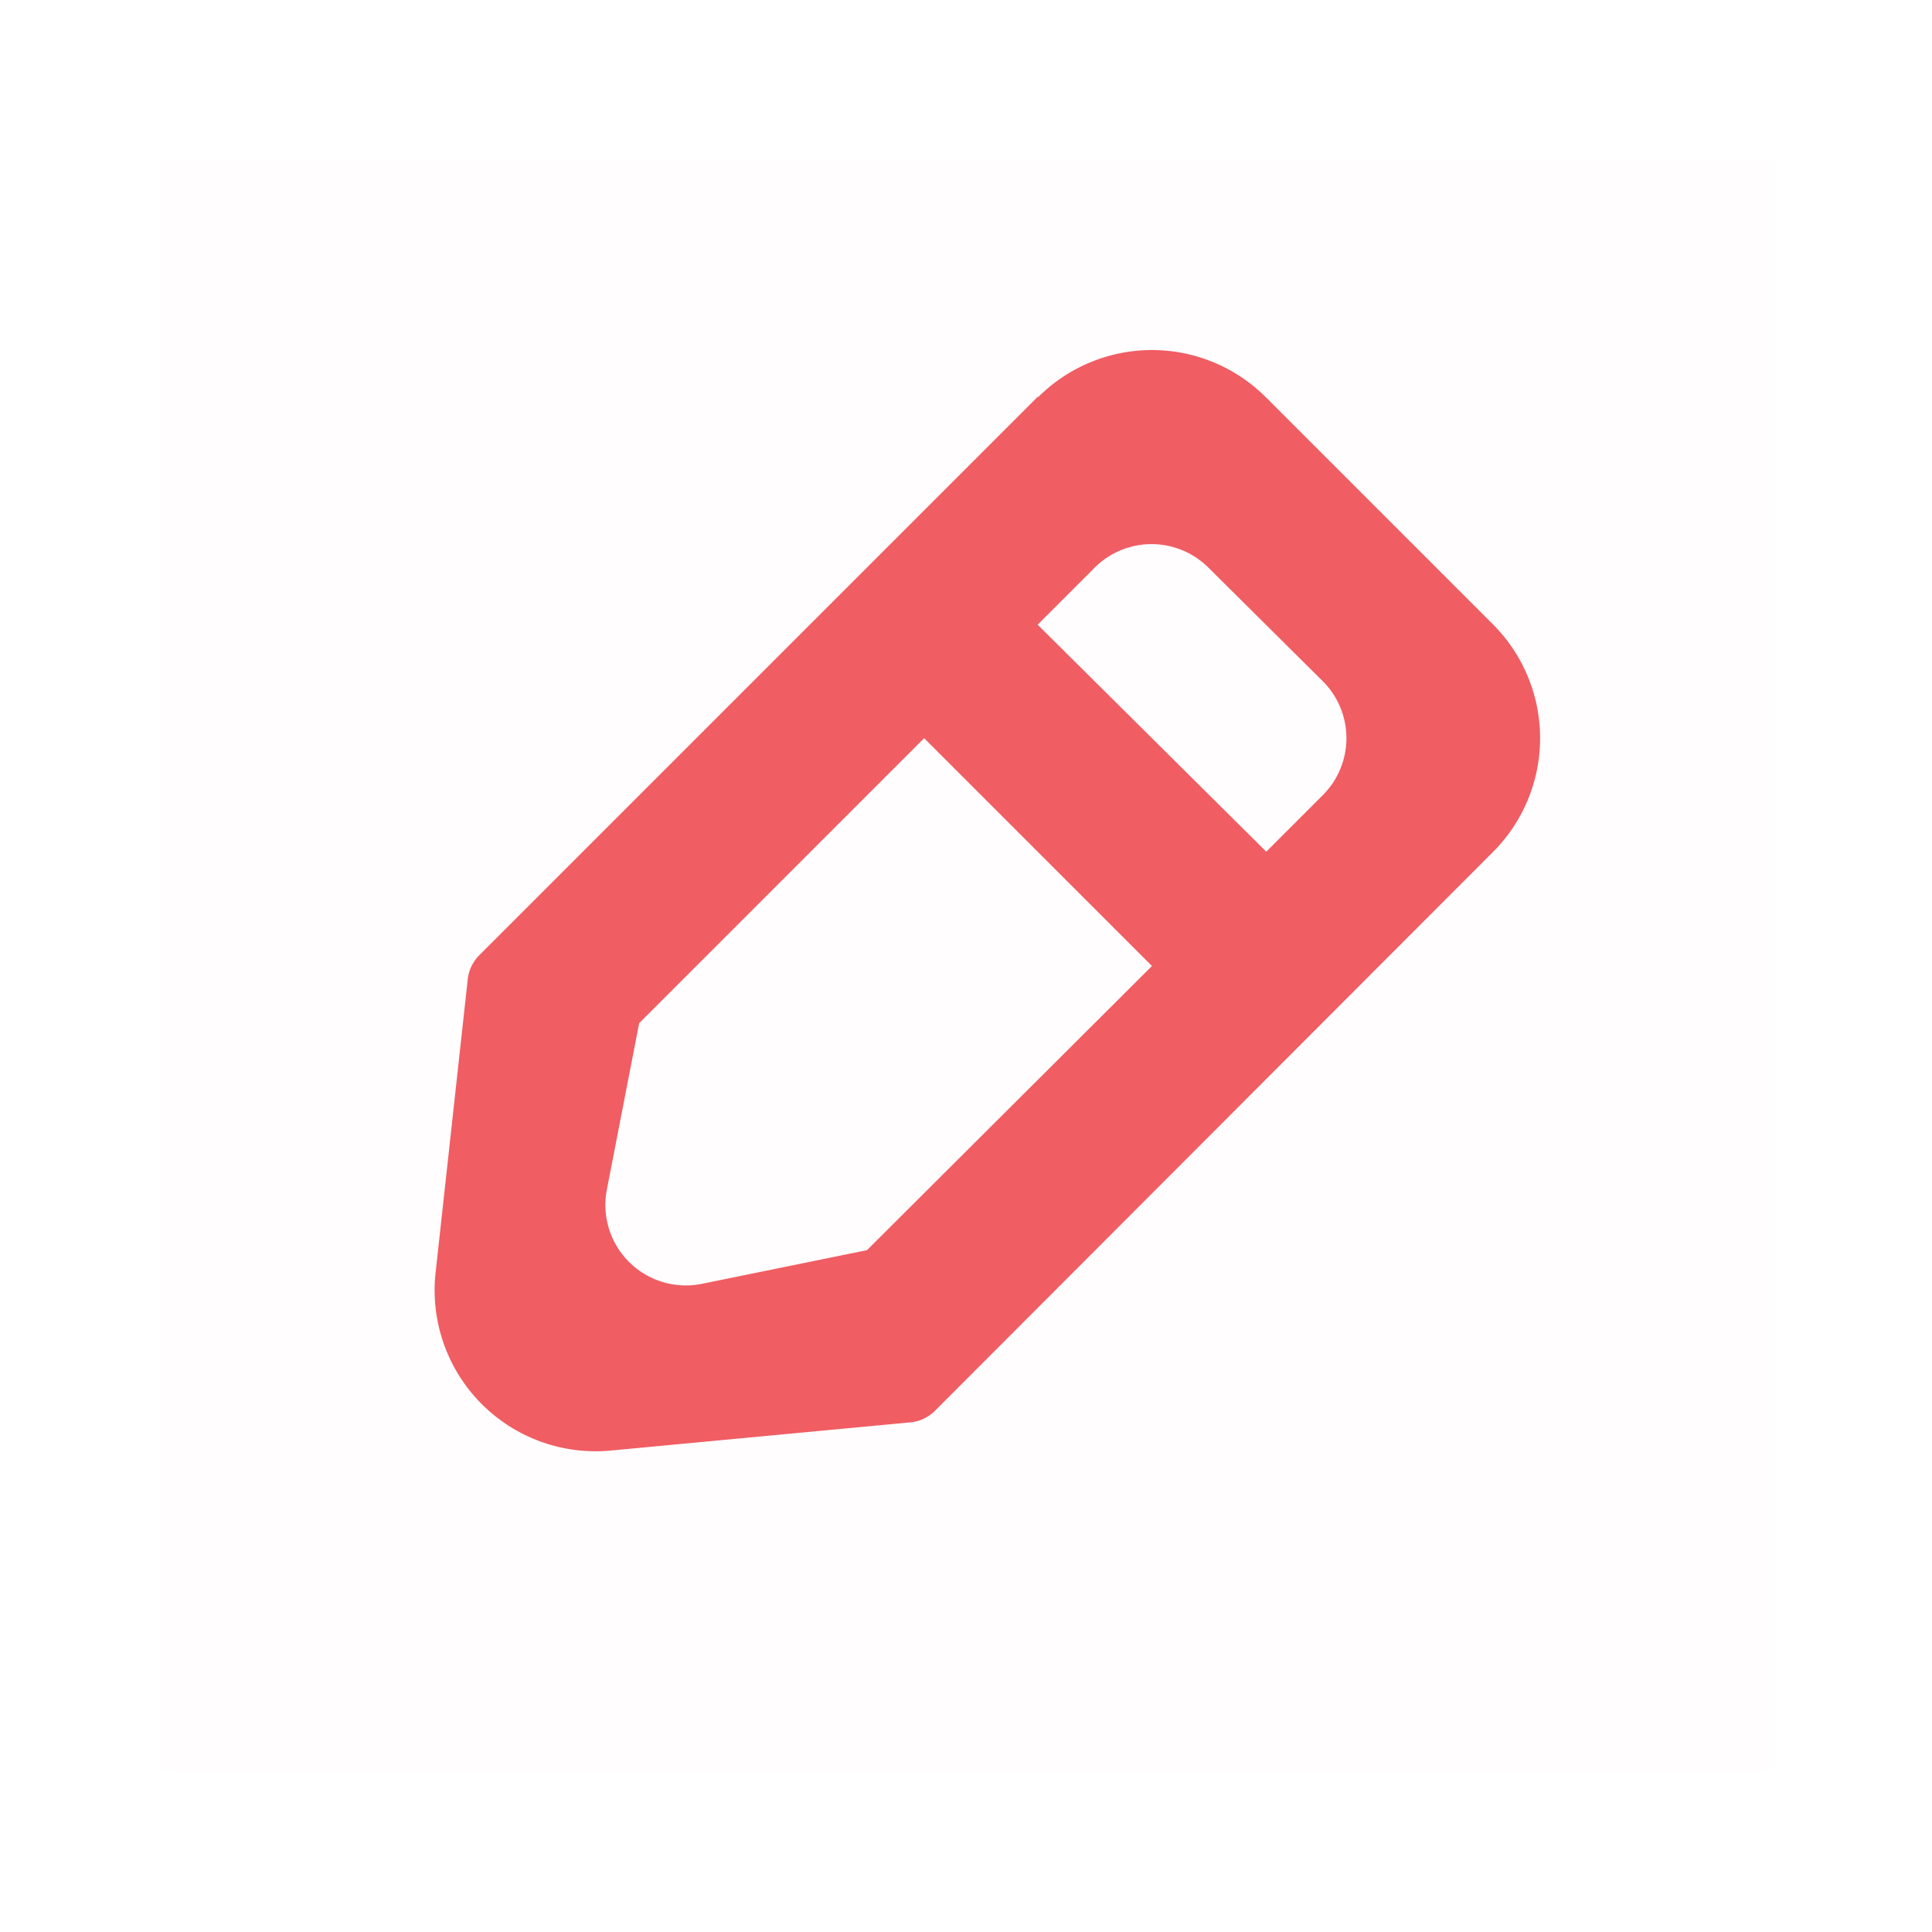 <svg xmlns="http://www.w3.org/2000/svg" width="24" height="24" fill="none"><path fill="#F05D63" d="M2 2h20v20H2z" opacity=".01"/><path fill="#F05D63" fill-rule="evenodd" d="M12.9 4.93a2 2 0 012.82 0l2.83 2.83a2 2 0 010 2.82l-6.94 6.95a.5.5 0 01-.31.14l-3.72.35a2 2 0 01-2.17-2.2l.4-3.65a.5.5 0 01.14-.3l6.94-6.94zm.7 2.12a1 1 0 011.41 0l1.42 1.41a1 1 0 010 1.42l-.7.7-2.84-2.82.71-.71zm-2.12 2.12l-3.54 3.54-.4 2.06a1 1 0 001.17 1.18l2.06-.42L14.31 12l-2.83-2.83z" clip-rule="evenodd"/></svg>

